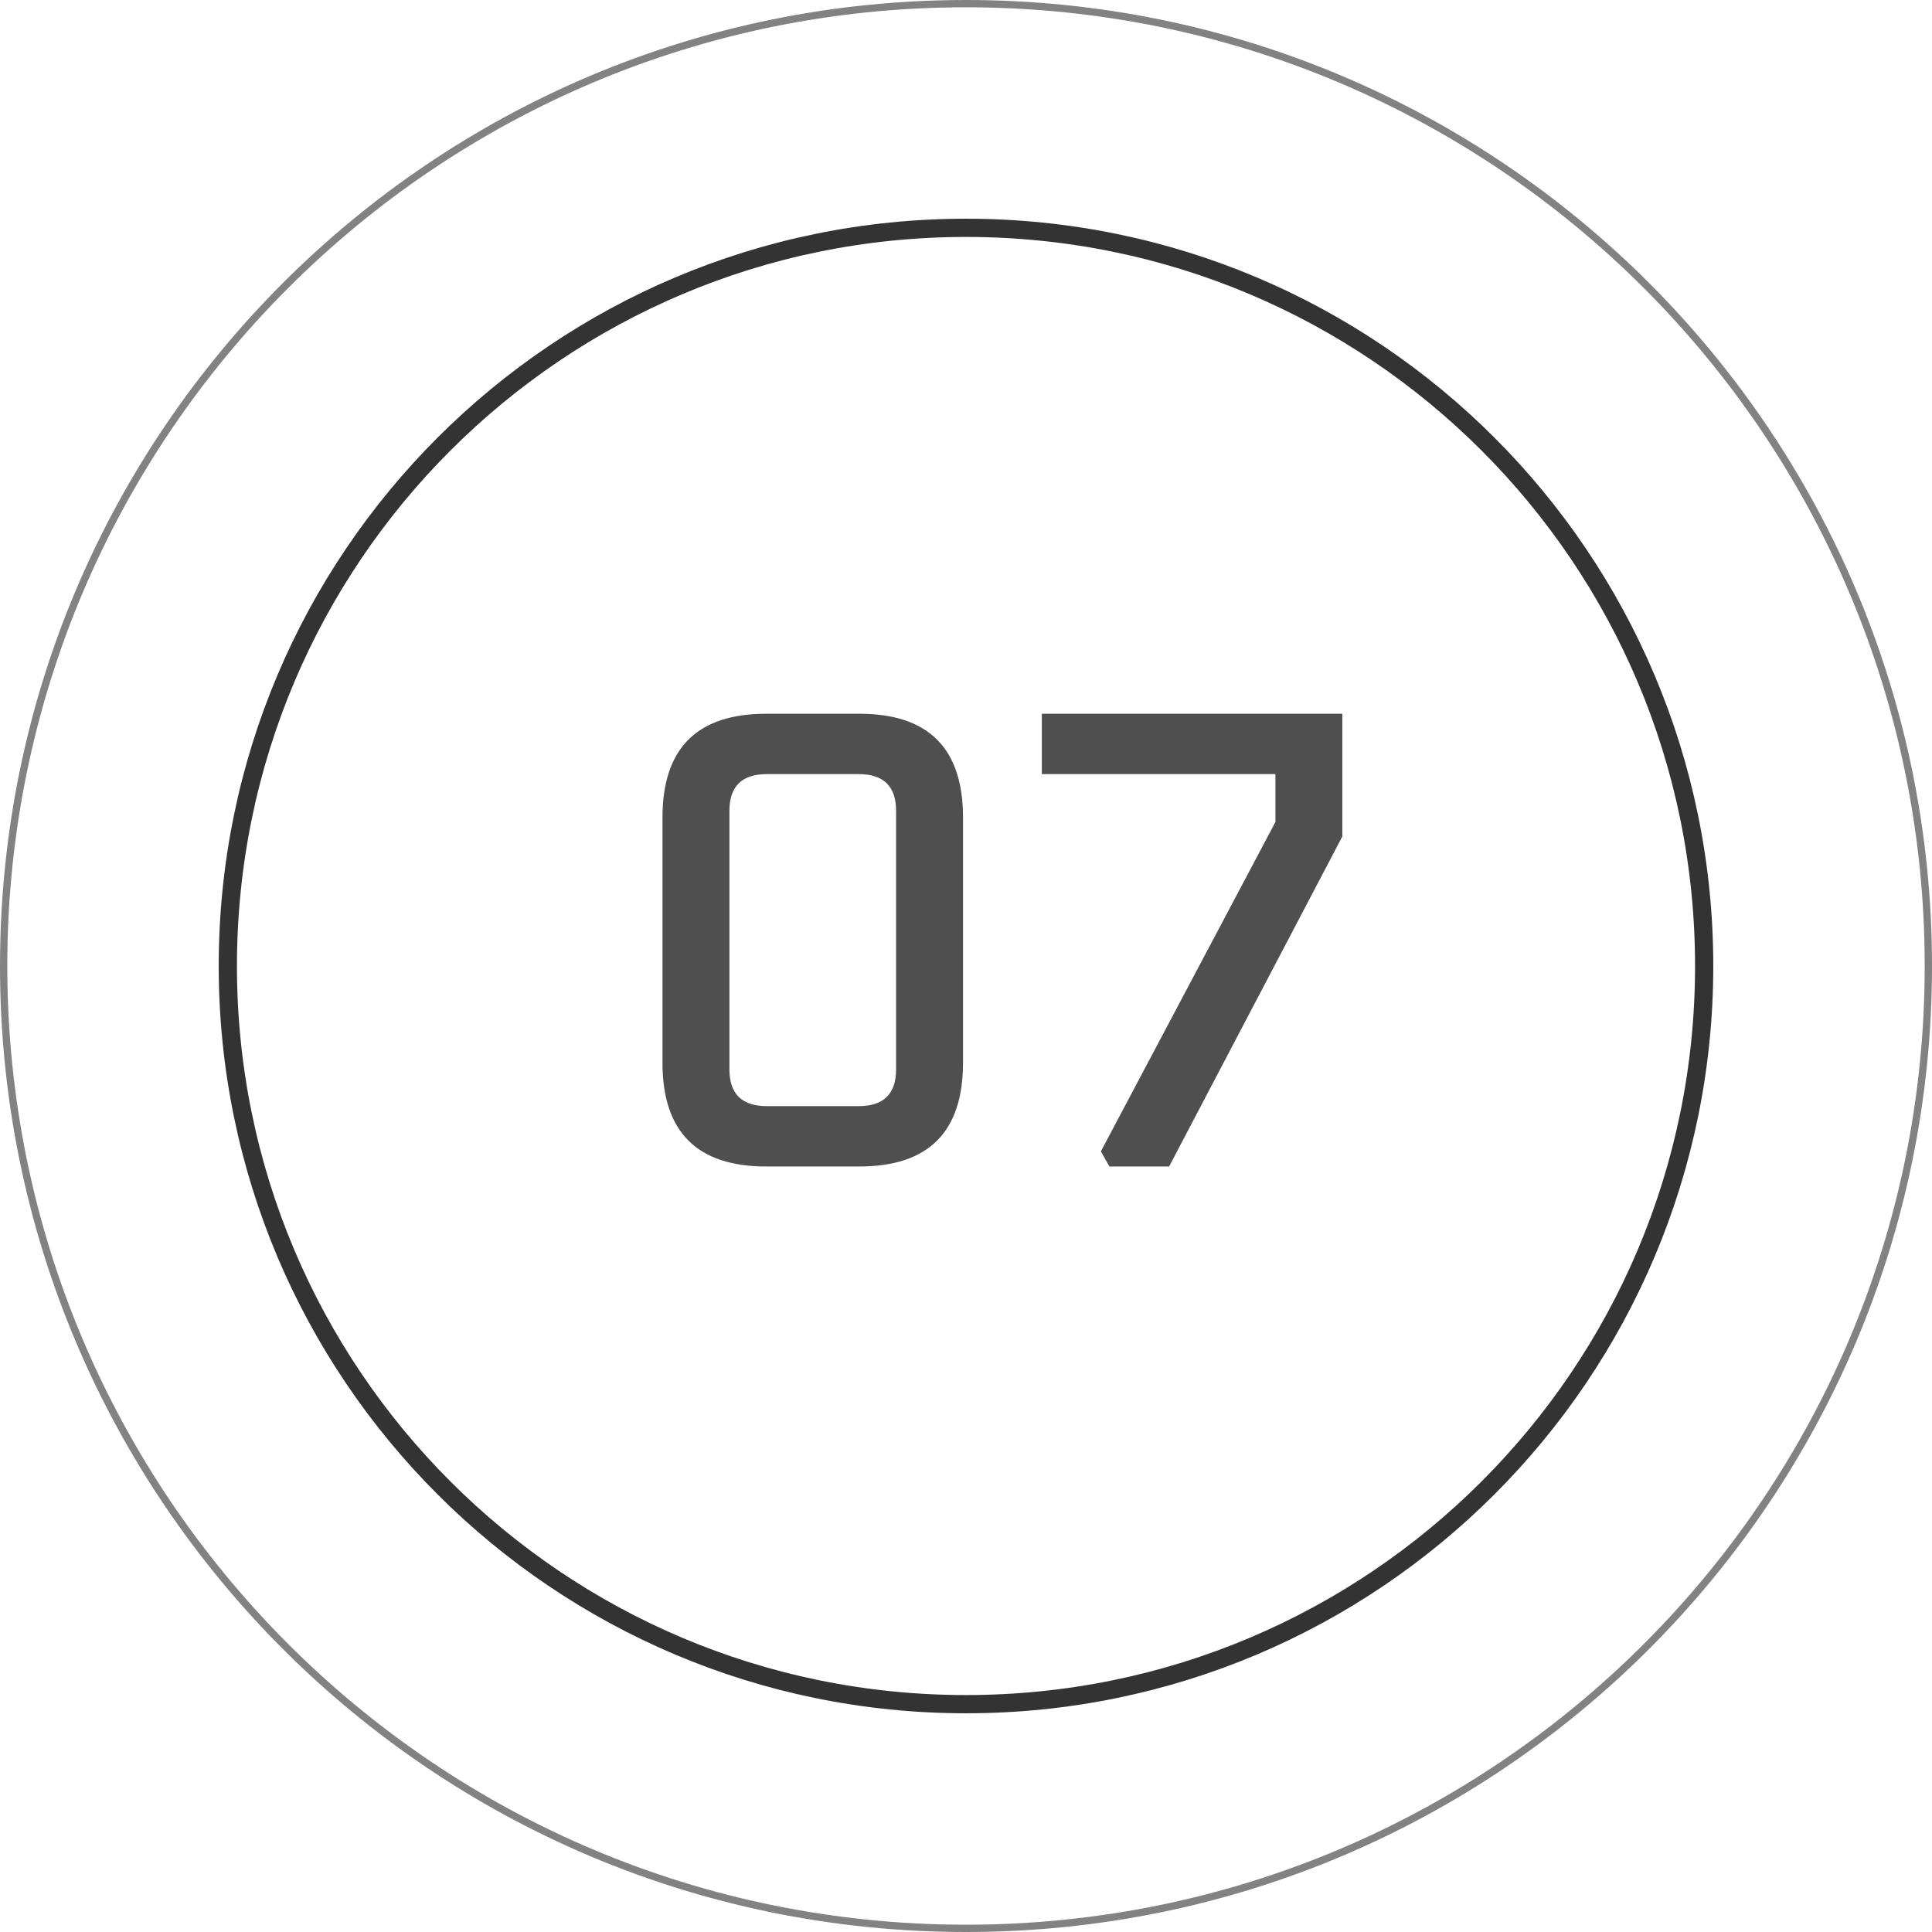 <svg width="53" height="53" viewBox="0 0 53 53" fill="none" xmlns="http://www.w3.org/2000/svg">
<path d="M46.75 26.5C46.75 37.684 37.684 46.75 26.5 46.75C15.316 46.75 6.25 37.684 6.25 26.5C6.25 15.316 15.316 6.25 26.5 6.25C37.684 6.25 46.75 15.316 46.75 26.5Z" stroke="#333333" stroke-width="0.5"/>
<path d="M52.9 26.5C52.9 41.08 41.08 52.9 26.5 52.9C11.92 52.9 0.1 41.08 0.1 26.5C0.1 11.92 11.92 0.1 26.5 0.1C41.08 0.1 52.9 11.92 52.9 26.5Z" stroke="#828282" stroke-width="0.2"/>
<path d="M18.174 29.156L18.174 22.424C18.174 20.528 19.122 19.58 21.018 19.58L23.574 19.58C25.47 19.58 26.418 20.528 26.418 22.424L26.418 29.156C26.418 31.052 25.47 32 23.574 32L21.018 32C19.122 32 18.174 31.052 18.174 29.156ZM20.01 29.336C20.01 30.008 20.352 30.344 21.036 30.344L23.556 30.344C24.24 30.344 24.582 30.008 24.582 29.336L24.582 22.244C24.582 21.572 24.24 21.236 23.556 21.236L21.036 21.236C20.352 21.236 20.01 21.572 20.01 22.244L20.01 29.336ZM28.58 21.236L28.58 19.58L36.824 19.58L36.824 22.946L32.072 32L30.434 32L30.2 31.586L34.988 22.55L34.988 21.236L28.58 21.236Z" fill="#4F4F4F"/>
</svg>
